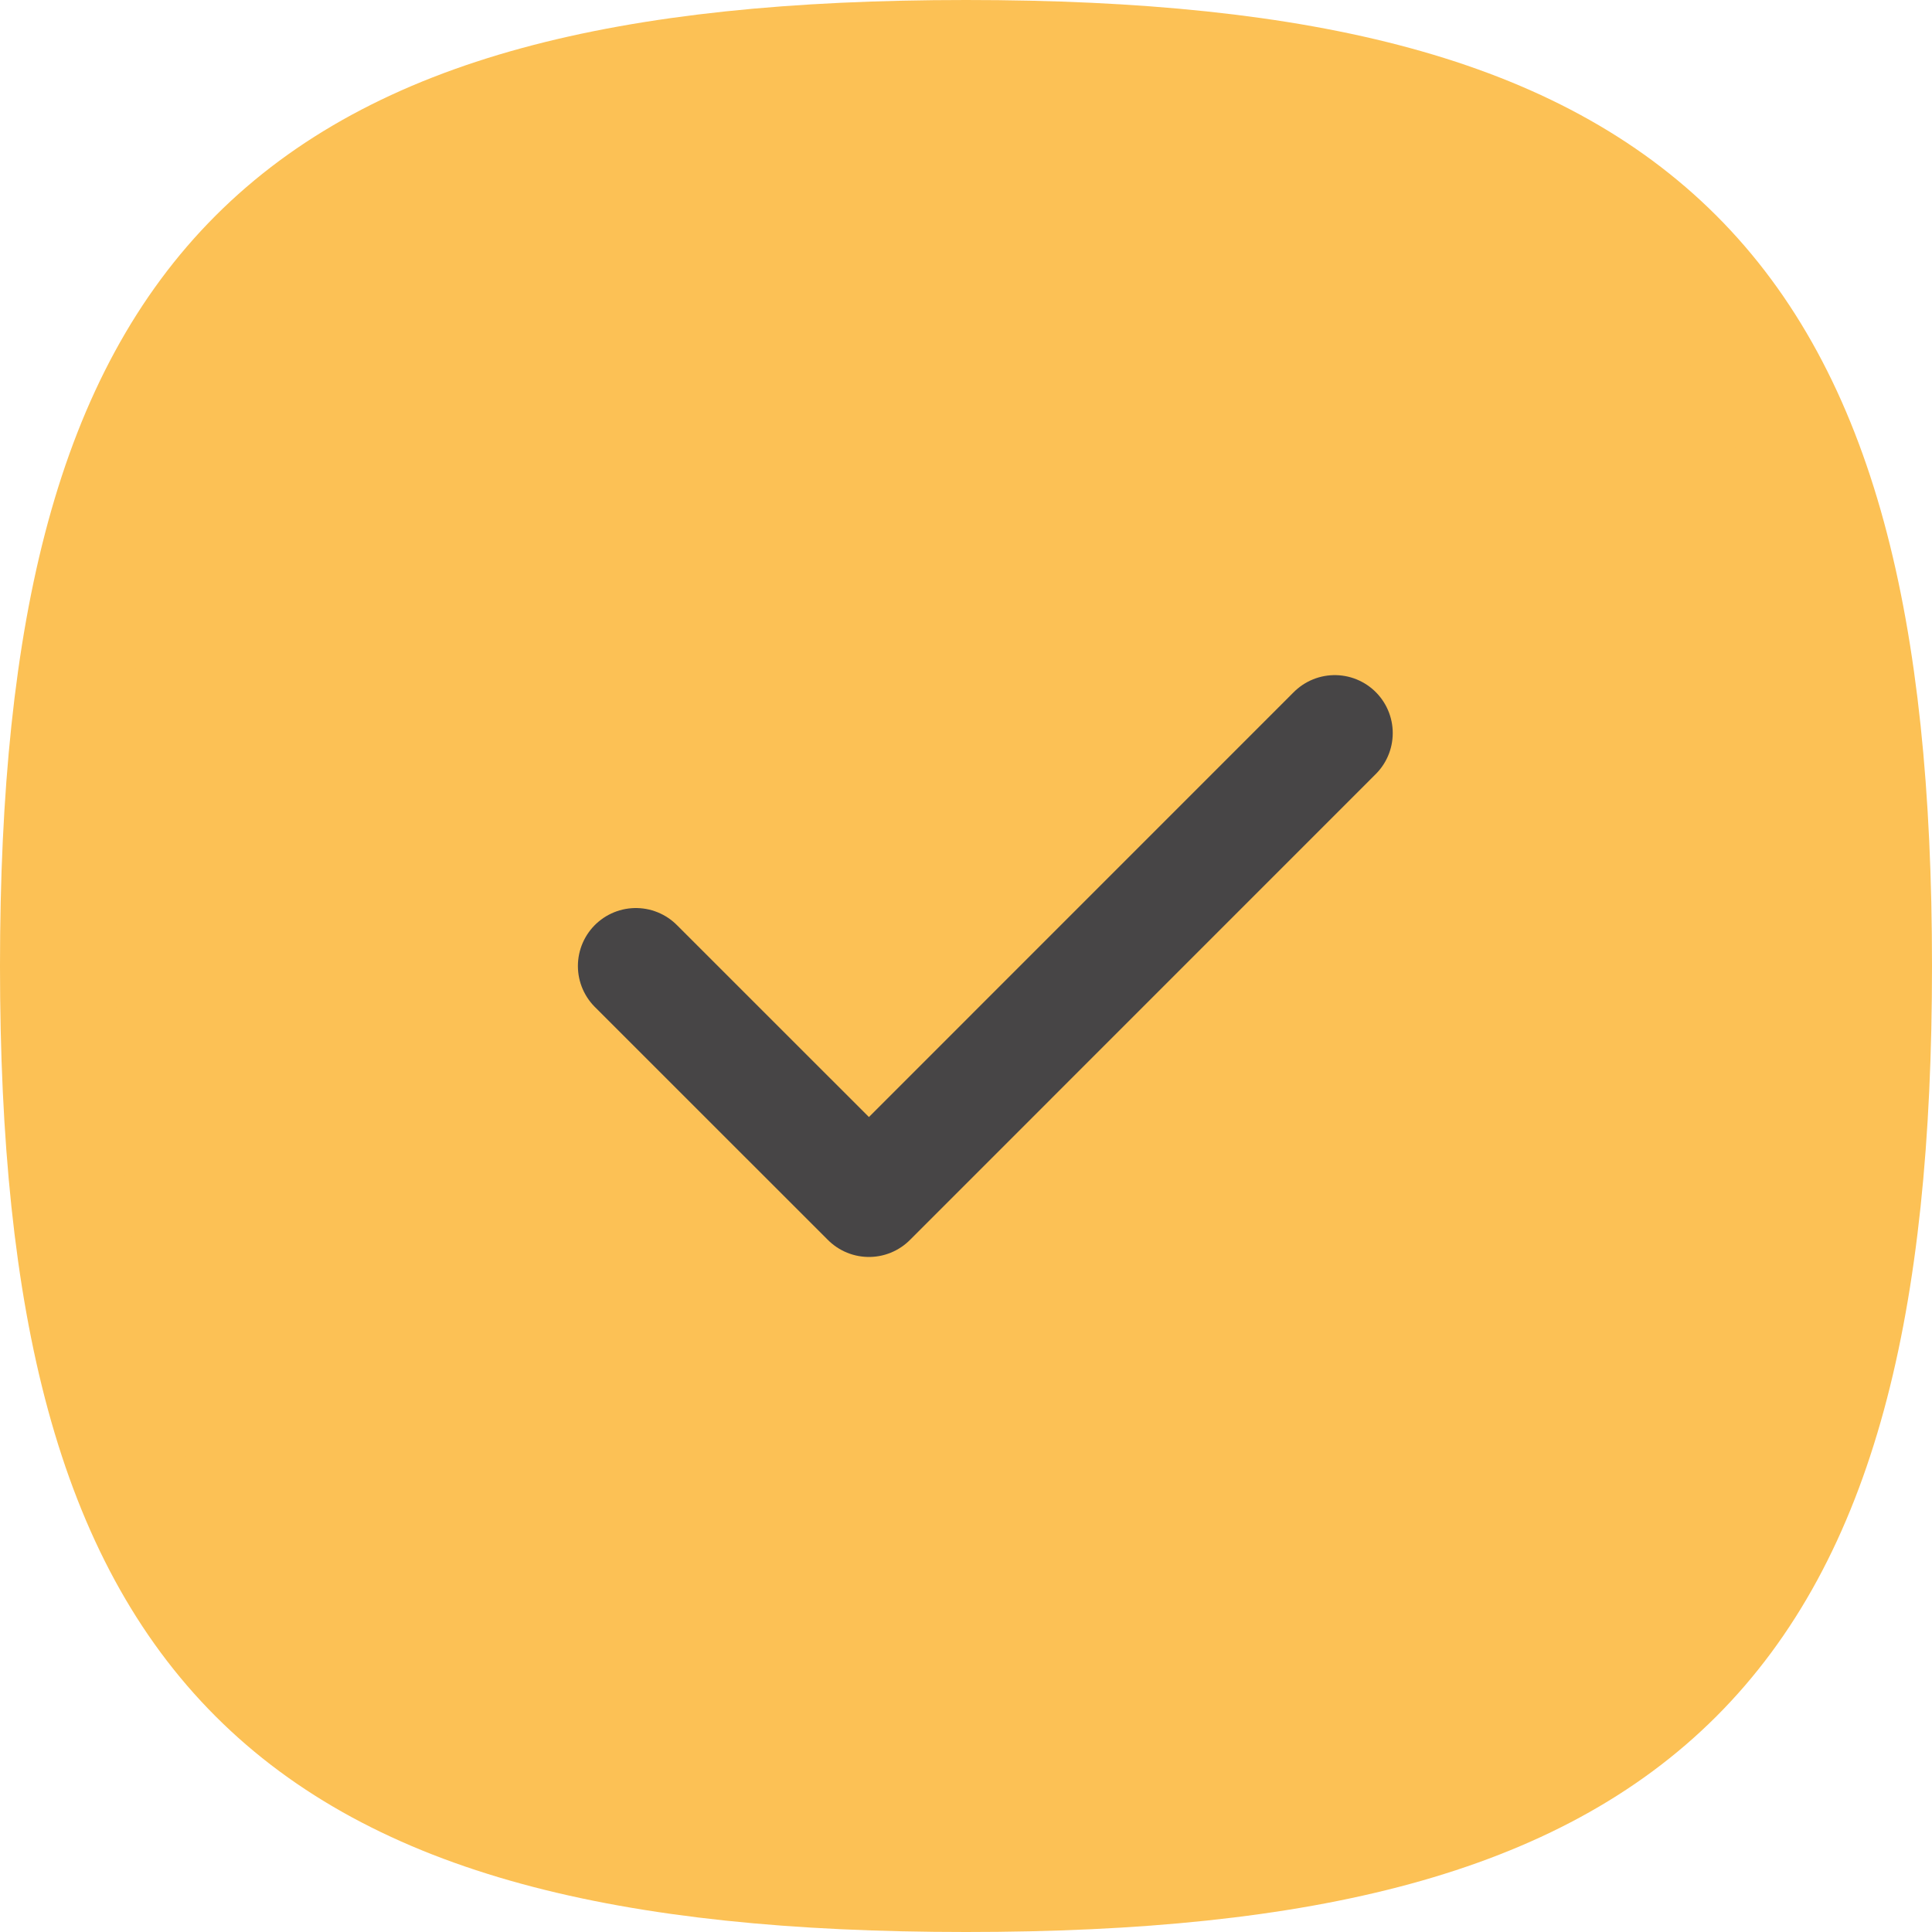 <svg xmlns="http://www.w3.org/2000/svg" width="25" height="25" viewBox="0 0 25 25">
  <g id="Stroke_2" data-name="Stroke 2" transform="translate(0.75 0.75)">
    <path id="Stroke_2-2" data-name="Stroke 2" d="M0,11.75C0,20.562,2.938,23.5,11.75,23.5S23.5,20.562,23.5,11.75,20.562,0,11.75,0,0,2.938,0,11.75Z" fill="#fcc155" stroke="#fcc155" stroke-linecap="round" stroke-linejoin="round" stroke-miterlimit="10" stroke-width="1.5"/>
    <path id="Stroke_1" data-name="Stroke 1" d="M0,3.014,3.016,6.029,9.044,0" transform="translate(7.478 8.736)" fill="none" stroke="#474546" stroke-linecap="round" stroke-linejoin="round" stroke-miterlimit="10" stroke-width="1.5"/>
  </g>
</svg>

